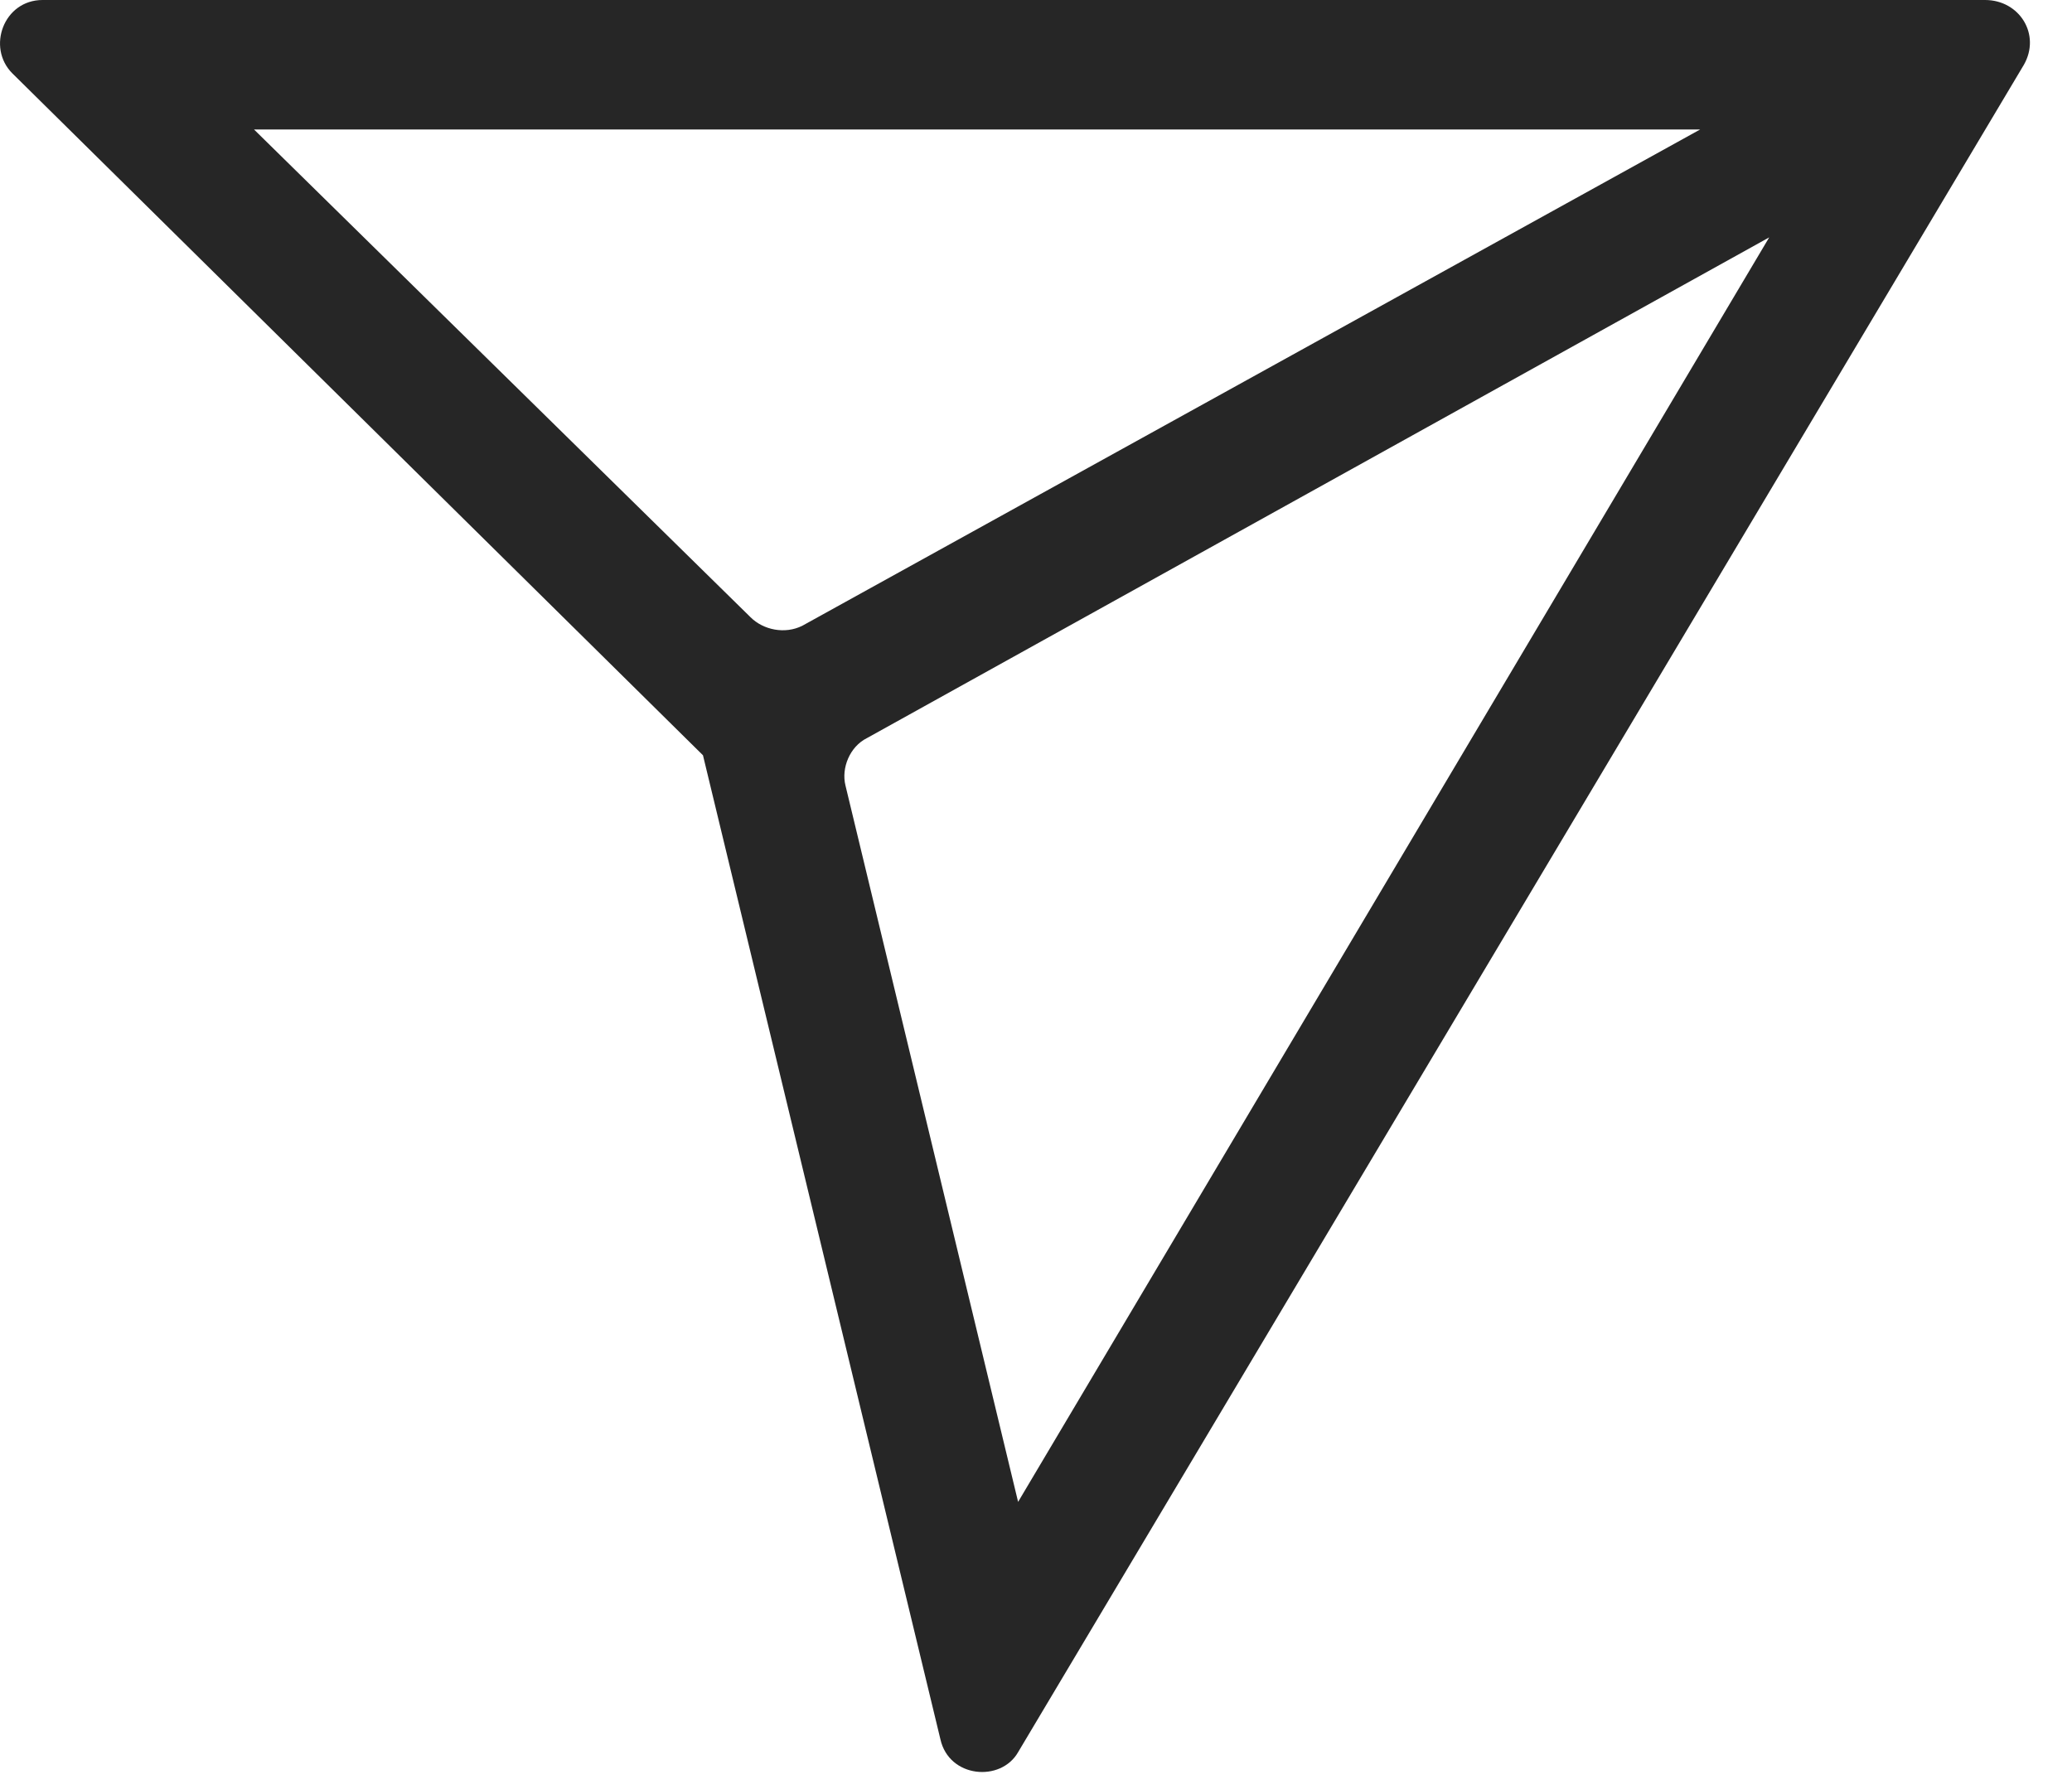<svg width="22" height="19" viewBox="0 0 22 19" fill="none" xmlns="http://www.w3.org/2000/svg">
<path d="M21.077 0H0.452C0.039 0 -0.144 0.504 0.131 0.779L7.464 8.021L9.985 18.471C10.077 18.883 10.627 18.929 10.81 18.608L21.489 0.688C21.672 0.367 21.443 0 21.077 0ZM2.697 1.375H18.052L8.518 6.646C8.335 6.737 8.106 6.692 7.968 6.554L2.697 1.375V1.375ZM10.81 15.95L8.977 8.342C8.931 8.158 9.022 7.929 9.206 7.838L18.785 2.521L10.81 15.95V15.95Z" fill="#262626"/>
</svg>
